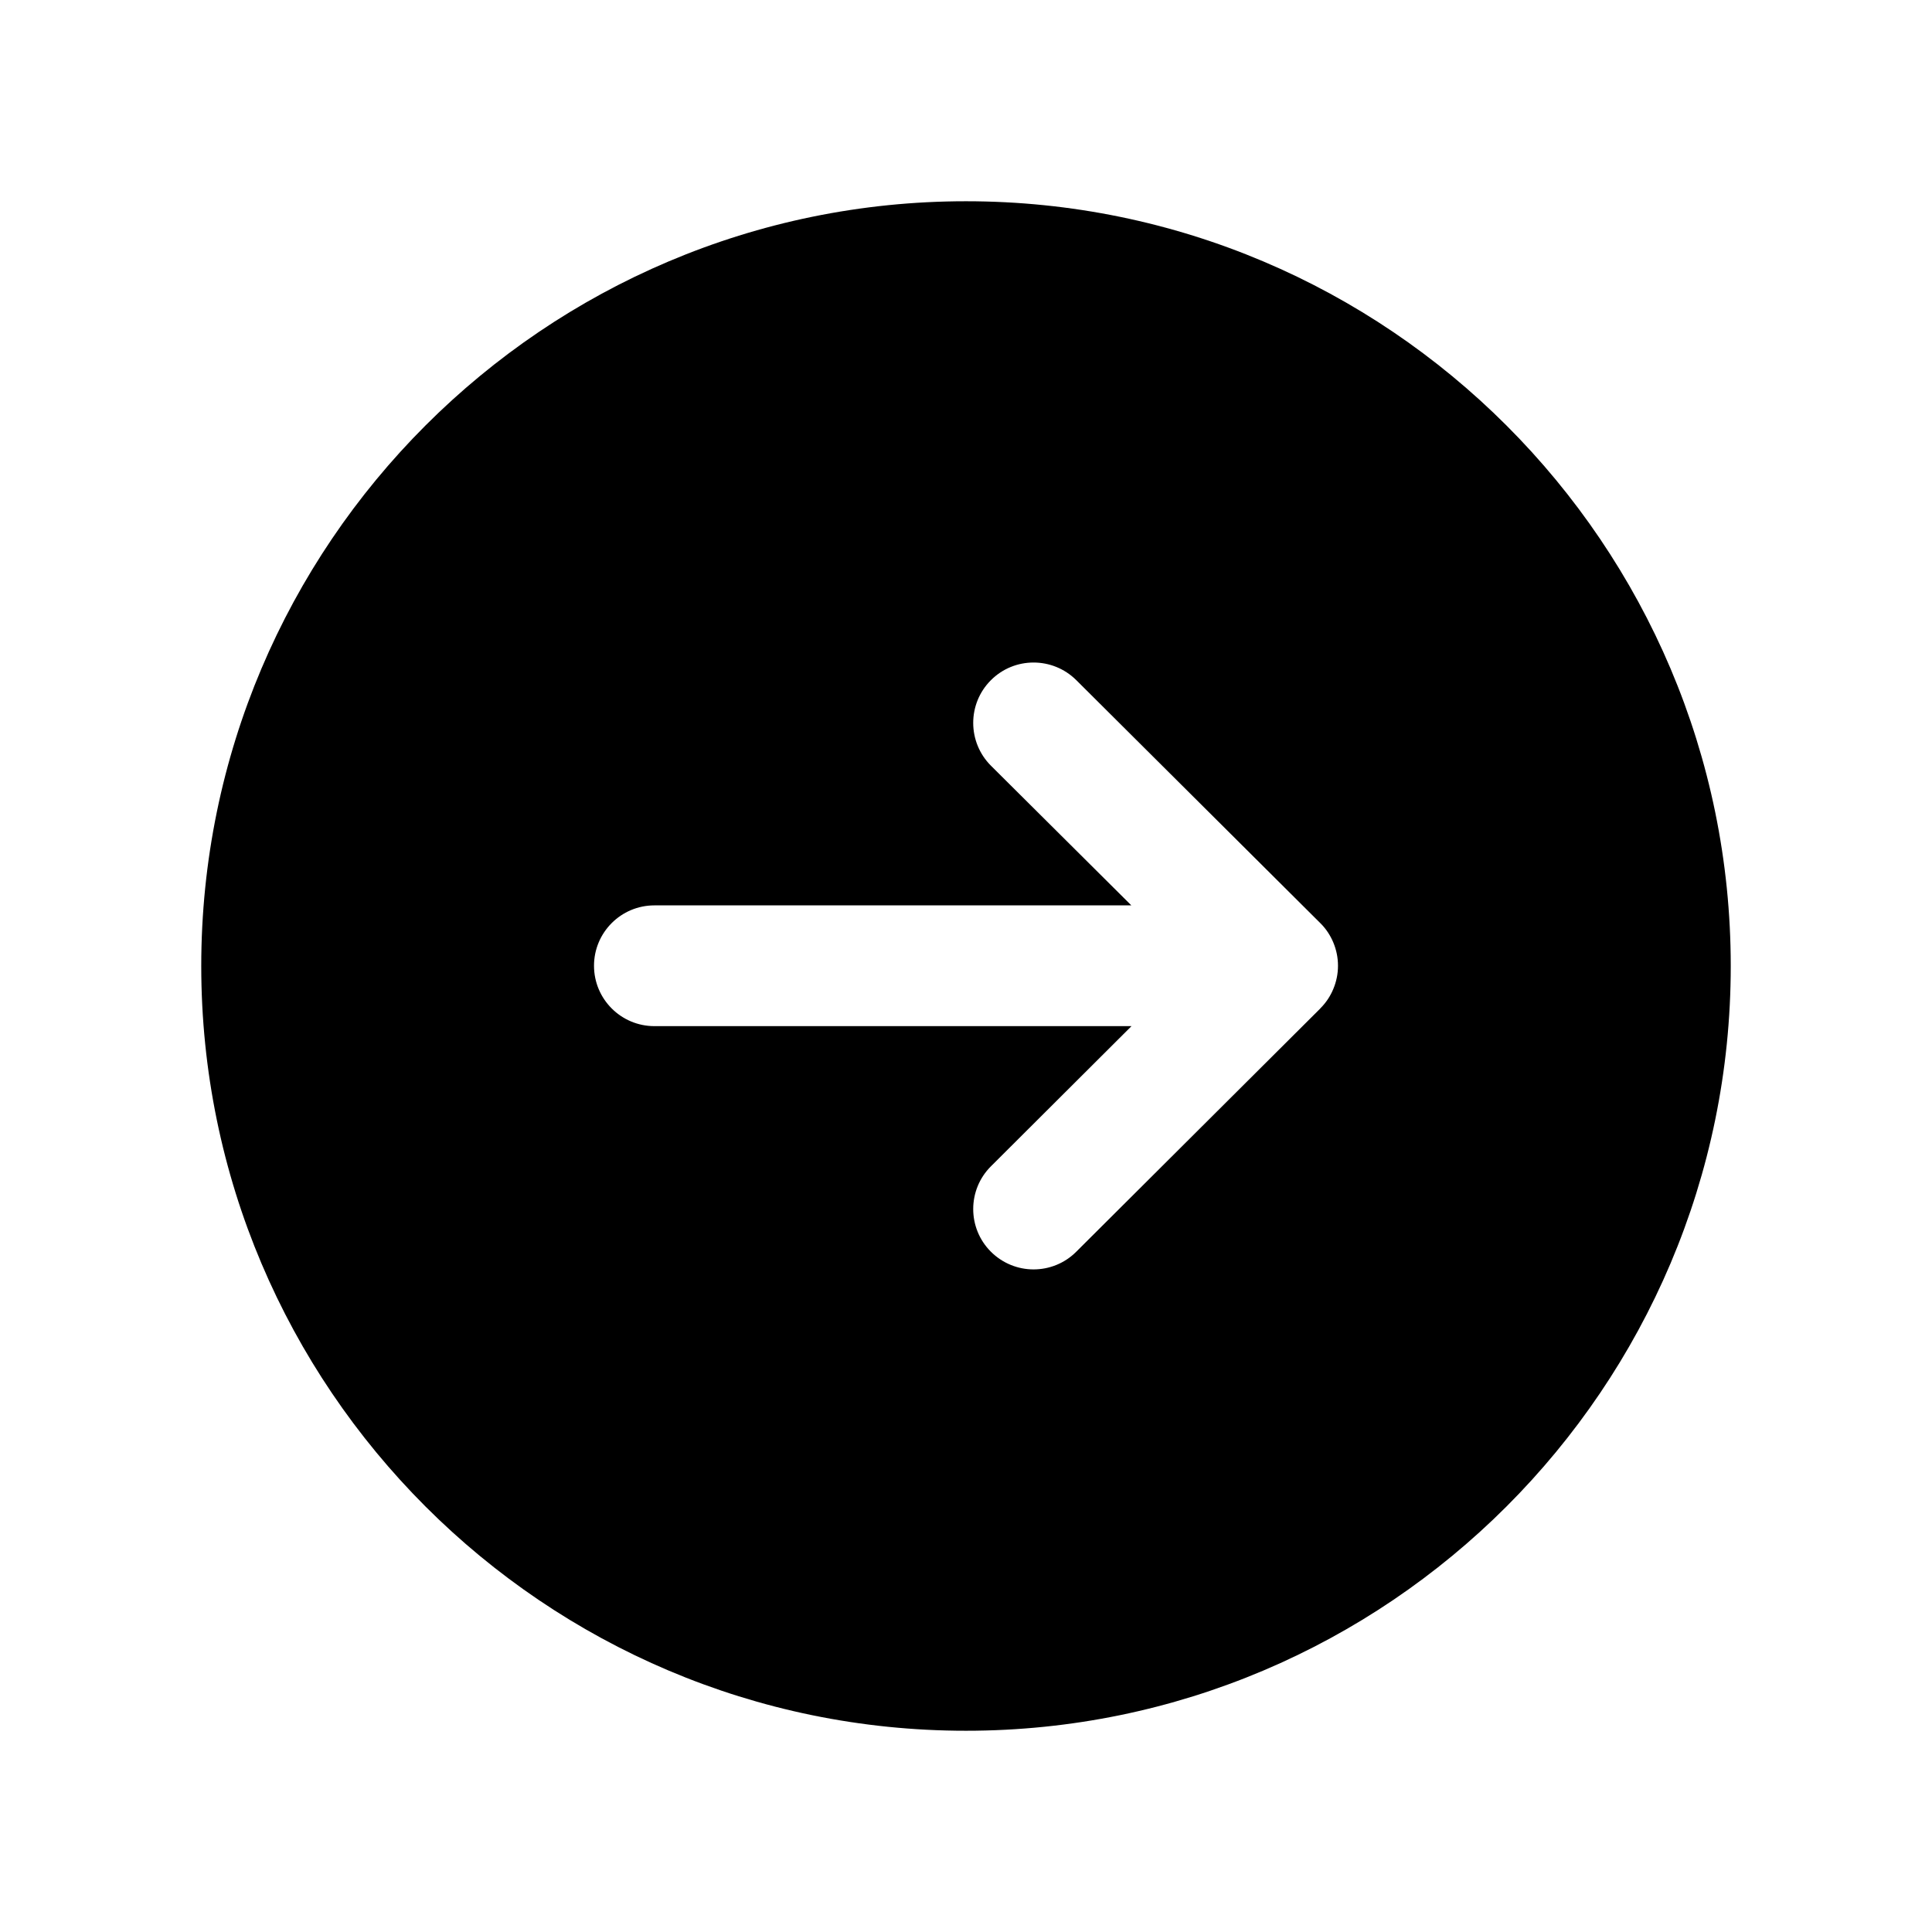 <svg width="24" height="24" viewBox="0 0 24 24" fill="none" xmlns="http://www.w3.org/2000/svg">
<path fill-rule="evenodd" clip-rule="evenodd" d="M16.563 12.285C16.527 12.373 16.473 12.455 16.402 12.526L16.398 12.531L13.369 15.55C13.223 15.696 13.031 15.769 12.839 15.769C12.647 15.769 12.455 15.695 12.308 15.548C12.016 15.255 12.017 14.78 12.31 14.488L14.056 12.747H8.129C7.715 12.747 7.379 12.411 7.379 11.997C7.379 11.583 7.715 11.247 8.129 11.247H14.054L12.31 9.512C12.017 9.219 12.016 8.744 12.308 8.451C12.6 8.157 13.075 8.157 13.369 8.448L16.397 11.463L16.402 11.468C16.473 11.538 16.526 11.62 16.563 11.708C16.6 11.797 16.621 11.894 16.621 11.997C16.621 12.099 16.6 12.197 16.563 12.285ZM12 2.5C6.761 2.5 2.5 6.762 2.5 12C2.5 17.238 6.761 21.5 12 21.5C17.238 21.5 21.5 17.238 21.5 12C21.5 6.762 17.238 2.5 12 2.5Z" fill="black"/>
</svg>